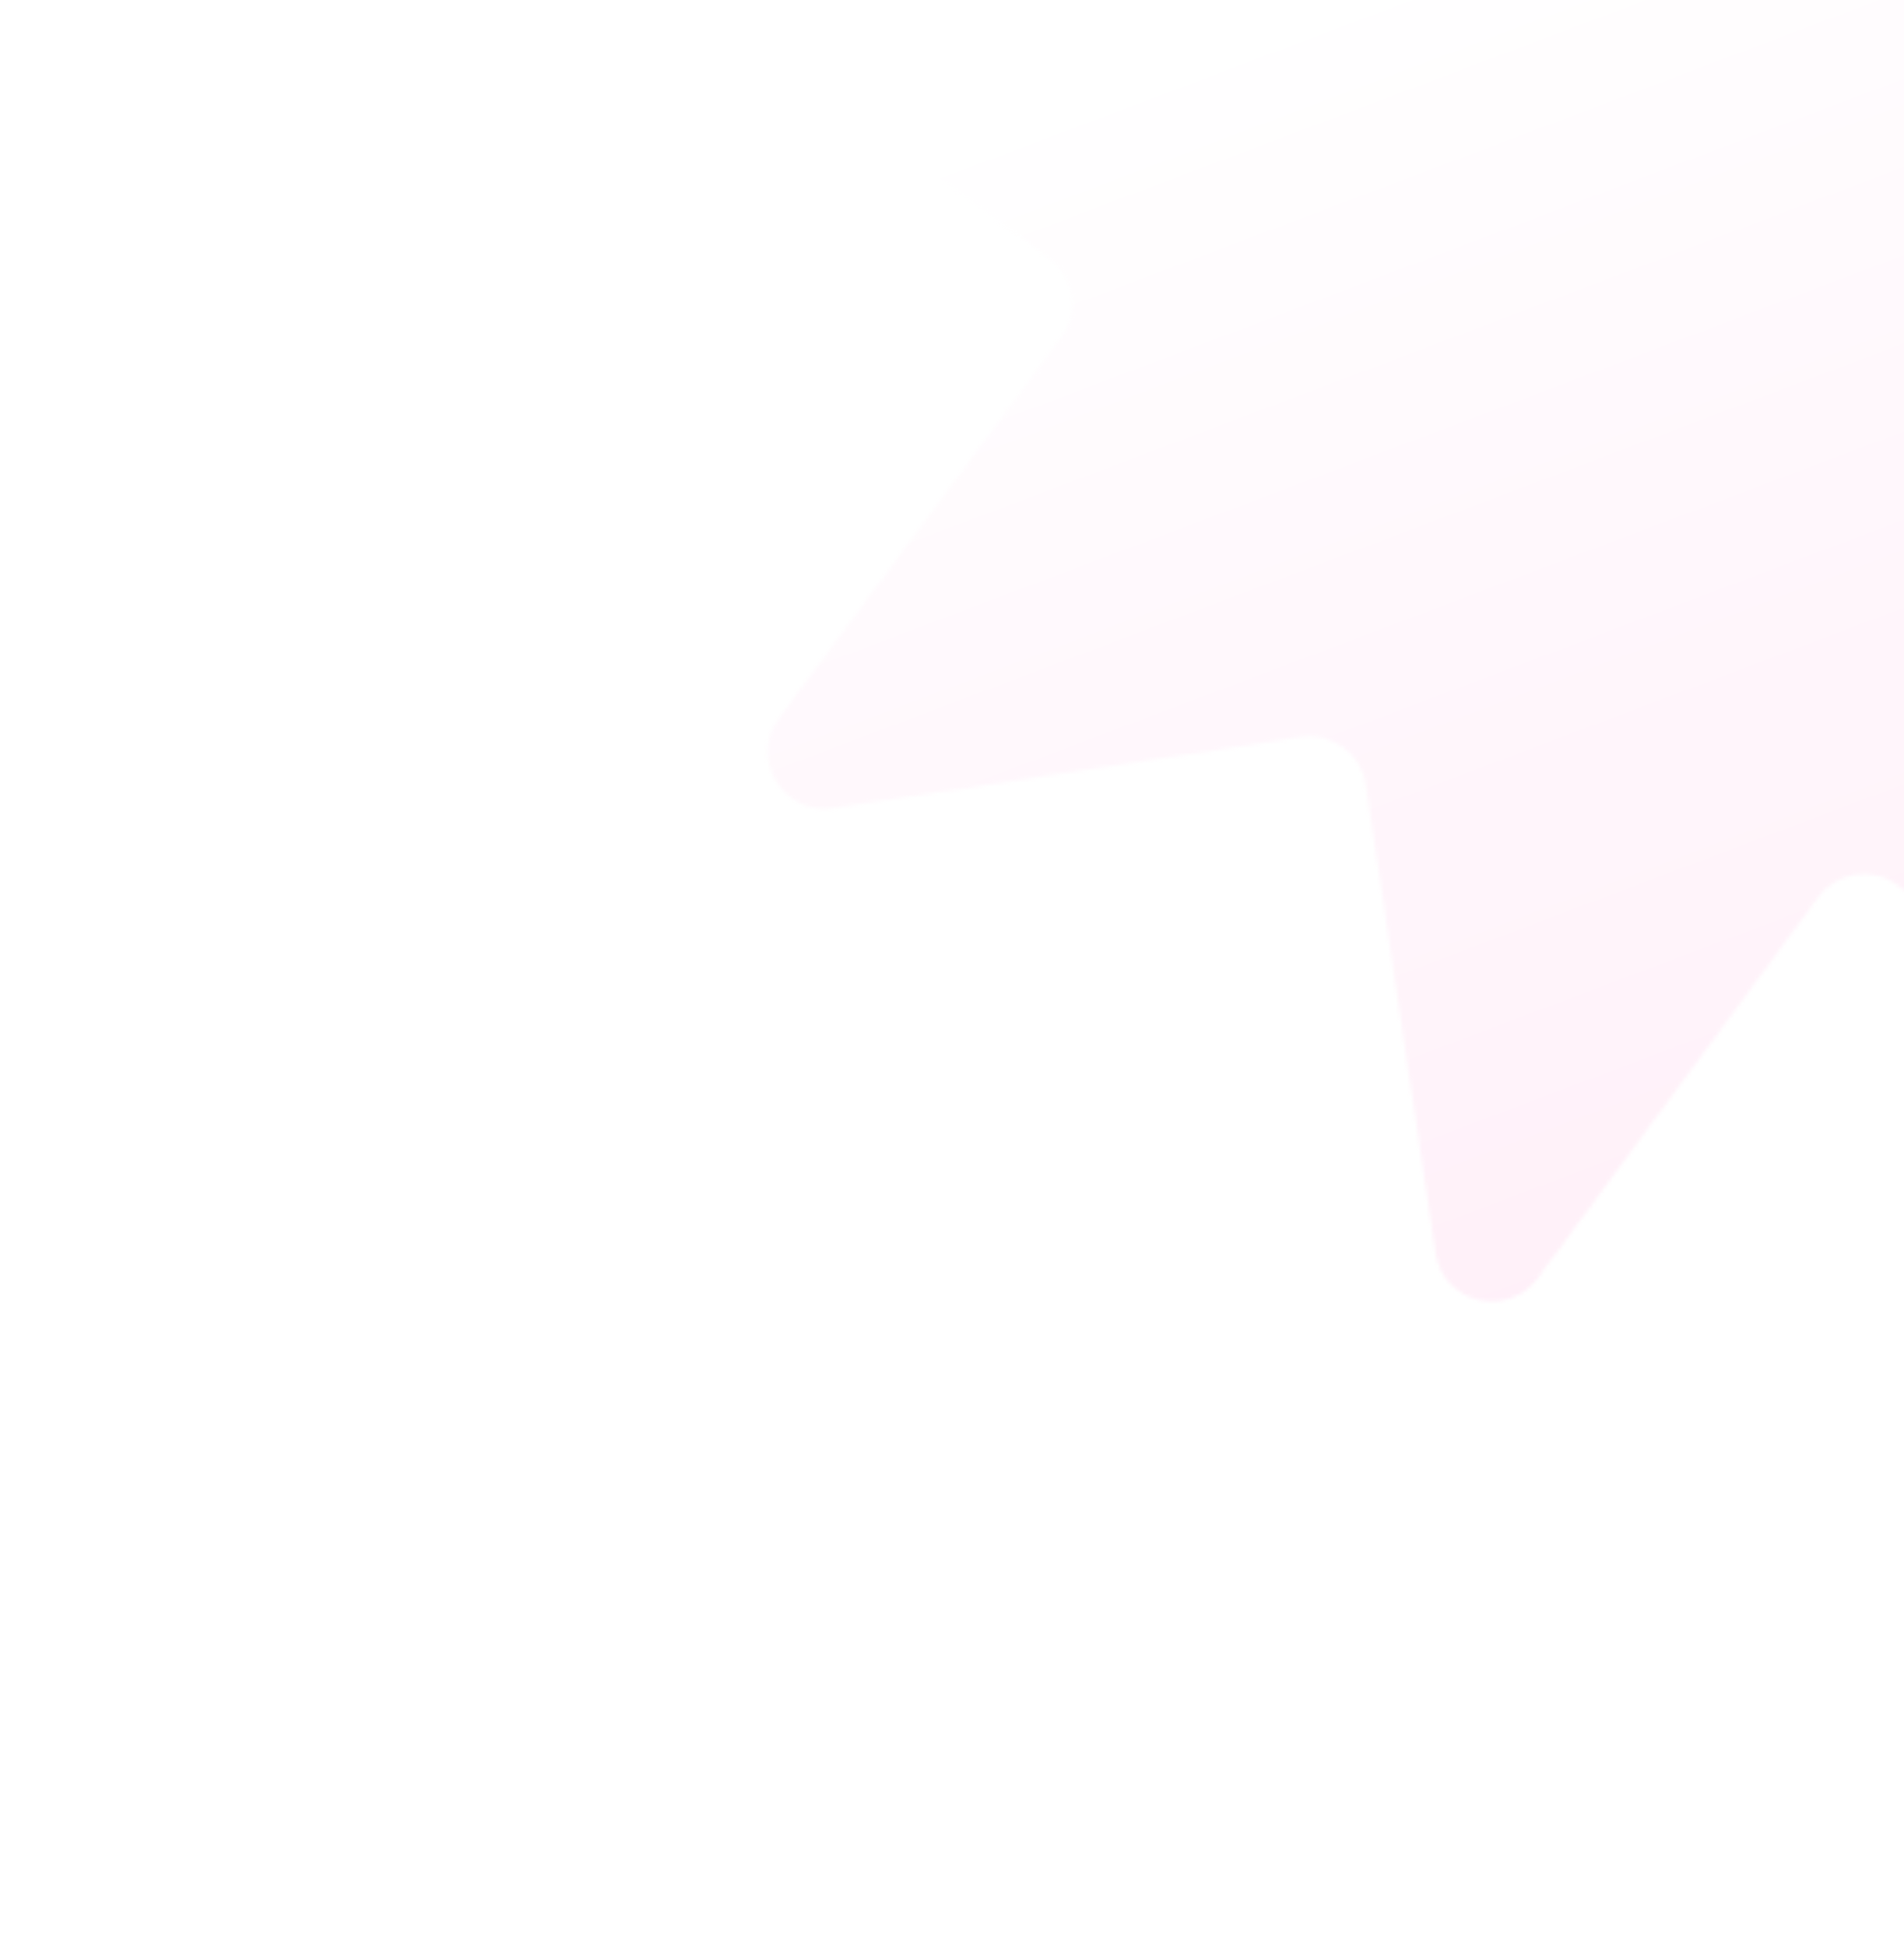 <svg width="500" height="511" viewBox="0 0 500 511" fill="none" xmlns="http://www.w3.org/2000/svg">
<mask id="mask0_141_1244" style="mask-type:alpha" maskUnits="userSpaceOnUse" x="169" y="-241" width="583" height="583">
<path d="M701.85 -110.798C715.03 -112.8 724.033 -97.844 716.095 -87.133L642.123 12.681C637.2 19.324 638.61 28.703 645.268 33.606L745.313 107.266C756.048 115.17 751.839 132.112 738.652 134.073L615.767 152.346C607.588 153.562 601.953 161.19 603.195 169.365L621.851 292.193C623.853 305.374 608.898 314.377 598.187 306.439L498.372 232.467C491.729 227.543 482.35 228.953 477.448 235.612L403.787 335.656C395.883 346.392 378.942 342.183 376.981 328.996L358.708 206.111C357.491 197.932 349.863 192.297 341.688 193.538L218.86 212.195C205.679 214.197 196.676 199.241 204.614 188.53L278.586 88.716C283.51 82.073 282.1 72.694 275.441 67.791L175.397 -5.869C164.661 -13.774 168.87 -30.715 182.057 -32.676L304.943 -50.949C313.122 -52.165 318.757 -59.794 317.515 -67.969L298.859 -190.797C296.857 -203.977 311.812 -212.98 322.523 -205.042L422.337 -131.07C428.981 -126.147 438.36 -127.556 443.262 -134.215L516.922 -234.259C524.827 -244.995 541.768 -240.786 543.729 -227.599L562.002 -104.714C563.218 -96.535 570.847 -90.9 579.022 -92.141L701.85 -110.798Z" fill="#FFE68B"/>
</mask>
<g mask="url(#mask0_141_1244)">
<g opacity="0.95" filter="url(#filter0_bf_141_1244)">
<path d="M922.691 487.706C922.919 493.342 919.812 498.617 909.507 502.141C895.396 505.993 893.317 504.131 879.093 506.611C862.739 509.462 883.565 563.869 879.877 574.813C875.98 586.376 858.58 590.696 842.208 595.165C816.444 602.197 789.101 609.552 762.808 613.88C734.746 618.5 706.093 614.678 678.847 620.705C657.51 625.425 632.17 635.111 614.89 645.605C596.406 656.83 551.757 665.942 529.679 670.614C458.117 685.755 408.91 649.216 381.46 621.526C339.027 578.723 331.579 522.545 322.391 469.51C316.806 437.273 316.335 393.206 264.769 381.026C243.645 376.037 219.739 378.419 201.092 369.945C169.151 355.431 151.625 323.981 137.94 300.923C117.507 266.498 109.994 227.599 111.702 187.673C113.246 151.57 144.066 112.909 162.816 76.298C176.333 49.905 170.587 29.188 167.058 4.864C162.305 -27.903 152.394 -60.684 160.481 -95.691C165.285 -116.484 185.507 -135.585 205.151 -154.843C229.653 -178.865 250.649 -200.416 258.832 -226.198C263.453 -240.758 263.456 -254.956 274.325 -269.615C292.793 -294.523 323.914 -313.941 365.145 -324.287C383.276 -328.837 394.001 -320.181 403.693 -314.229C425.876 -300.606 471.197 -272.938 516.335 -294.728C536.669 -304.545 543.579 -318.386 558.595 -330.126C562.532 -333.204 562.806 -335.216 568.944 -336.892C605.083 -346.755 615.134 -322.034 626.051 -307.16C637.311 -291.819 643.494 -274.143 640.437 -255.15C638.374 -242.326 632.325 -228.448 636.113 -216.532C639 -207.452 645.999 -180.59 669.342 -186.961C699.051 -195.069 707.385 -155.759 710.527 -145.877C718.653 -120.317 709.229 -85.512 692.219 -57.249C680.472 -37.73 648.15 -21.221 638.324 -1.928C628.73 16.911 615.505 37.691 617.232 55.825C618.735 71.596 628.866 84.972 637.971 98.329C644.976 108.606 635.519 123.005 638.602 134.718C644.348 156.544 658.752 175.704 692.091 183.171C707.731 186.674 720.706 186.314 731.954 194.293C774.119 224.206 815.546 257.522 846.046 293.307C847.481 294.99 870.645 325.517 844.403 314.554C841.775 313.456 812.434 301.049 812.847 308.061C813.788 324.032 818.856 348.056 834.119 359.615C842.614 366.048 857.296 369.05 868.436 373.564C876.944 377.012 882.952 382.681 891.819 385.682C909.971 391.824 915.372 406.608 920.996 419.096C931.15 441.642 921.722 463.72 922.691 487.706Z" fill="url(#paint0_linear_141_1244)"/>
</g>
<g opacity="0.95" filter="url(#filter1_bf_141_1244)">
<path d="M528.934 -71.933C529.22 -74.103 530.655 -75.9 534.508 -76.522C539.721 -77.001 540.331 -76.144 545.494 -76.092C551.431 -76.032 547.641 -98.281 549.649 -102.203C551.771 -106.346 558.17 -106.774 564.219 -107.331C573.736 -108.206 583.83 -109.095 593.357 -108.901C603.526 -108.693 613.355 -105.219 623.328 -105.607C631.138 -105.911 640.679 -107.831 647.438 -110.625C654.667 -113.615 670.961 -113.958 679.029 -114.191C705.179 -114.947 720.111 -97.529 727.965 -85.022C740.108 -65.687 739.077 -43.702 738.863 -22.795C738.733 -10.087 736.036 6.782 753.379 15.059C760.484 18.45 769.046 19.22 775.054 23.767C785.344 31.557 789.464 44.804 792.779 54.574C797.729 69.162 797.844 84.551 794.649 99.684C791.761 113.368 778.411 125.972 769.439 138.641C762.97 147.774 763.645 156.093 763.306 165.633C762.849 178.485 764.205 191.705 759.087 204.511C756.047 212.117 747.694 217.993 739.535 223.97C729.358 231.425 720.574 238.183 716.021 247.457C713.45 252.695 712.527 258.119 707.752 262.956C699.64 271.174 687.433 276.405 672.262 277.46C665.59 277.924 662.38 273.863 659.358 270.908C652.442 264.145 638.301 250.389 621.012 255.542C613.223 257.863 609.893 262.665 603.85 266.095C602.266 266.995 602.038 267.744 599.771 267.953C586.421 269.181 584.492 259.03 581.619 252.581C578.656 245.929 577.63 238.741 579.939 231.7C581.497 226.946 584.526 222.069 583.968 217.251C583.543 213.579 582.826 202.825 574.203 203.618C563.229 204.628 562.851 189.025 562.388 185.028C561.191 174.692 566.766 162.058 574.584 152.456C579.984 145.824 592.423 141.789 597.132 135.109C601.729 128.586 607.73 121.577 608.301 114.527C608.797 108.397 606.103 102.575 603.769 96.832C601.973 92.413 606.234 87.577 605.91 82.885C605.308 74.144 601.487 65.811 590.247 60.616C584.975 58.178 580.388 57.404 576.951 53.565C564.066 39.174 551.661 23.535 543.259 7.72C542.864 6.976 536.701 -6.314 545.218 -0.281L545.272 -0.243C546.408 0.563 555.589 7.076 555.893 4.417C556.6 -1.751 556.378 -11.285 551.761 -16.773C549.192 -19.828 544.224 -22.007 540.599 -24.514C537.831 -26.429 536.086 -29.018 533.163 -30.787C527.178 -34.409 526.24 -40.437 525.073 -45.603C522.966 -54.93 527.716 -62.702 528.934 -71.933Z" fill="url(#paint1_linear_141_1244)"/>
</g>
<g opacity="0.95" filter="url(#filter2_b_141_1244)">
<path d="M579.135 196.107C577.69 194.374 577.125 192.28 578.698 189.708C581.092 186.49 582.044 186.777 584.803 183.973C587.976 180.749 569.616 166.68 567.789 162.728C565.86 158.551 568.918 154.719 571.696 150.986C576.067 145.112 580.733 138.912 585.897 133.809C591.408 128.363 599.143 125.476 604.113 119.705C608.006 115.186 611.622 108.542 613.128 102.793C614.739 96.643 623.074 87.426 627.154 82.817C640.379 67.876 661.058 72.305 674.396 77.064C695.014 84.42 710.641 100.95 725.905 116.248C735.183 125.547 746.167 139.279 761.394 135.744C767.632 134.296 772.711 130.143 779.221 130.138C790.373 130.131 802.287 137.482 811.22 142.752C824.557 150.62 835.935 161.73 845.382 174.476C853.924 186.001 856.158 202.501 860.748 216.637C864.056 226.829 870.53 232.497 877.368 239.611C886.579 249.195 897.017 258.047 903.738 270.162C907.73 277.358 907.65 286.222 907.746 295.052C907.865 306.066 908.206 315.807 912.628 325.047C915.126 330.265 918.628 334.711 919.669 340.851C921.438 351.283 918.853 361.799 911.633 370.915C908.458 374.924 903.781 373.742 900.015 373.259C891.396 372.155 873.827 369.95 868.505 383.207C866.108 389.179 867.885 394.498 867.223 400.315C867.049 401.84 867.481 402.509 866.439 403.908C860.308 412.148 851.826 405.839 845.568 402.737C839.114 399.538 833.287 394.884 829.325 388.501C826.65 384.191 824.66 378.983 820.822 375.792C817.897 373.36 809.61 365.945 805.65 371.267C800.609 378.041 788.934 366.919 785.751 364.272C777.519 357.426 771.164 345.184 768.222 333.909C766.19 326.122 769.778 316.346 767.346 308.904C764.972 301.638 762.979 293.246 758.095 287.813C753.848 283.089 748.146 280.344 742.693 277.459C738.497 275.239 737.185 269.382 733.564 266.154C726.817 260.138 718.676 256.191 708.931 258.605C704.36 259.737 701.374 261.699 696.739 260.803C679.365 257.445 661.325 252.917 645.267 246.058C644.511 245.736 631.489 239.478 640.414 239.171L640.47 239.169C641.662 239.129 651.29 238.805 649.495 236.707C645.331 231.839 638.202 225.039 631.733 223.595C628.132 222.791 623.911 223.943 620.157 224.117C617.29 224.25 614.467 223.331 611.625 223.655C605.807 224.319 600.88 220.459 596.465 217.35C588.495 211.737 585.283 203.48 579.135 196.107Z" fill="url(#paint2_linear_141_1244)"/>
</g>
</g>
<defs>
<filter id="filter0_bf_141_1244" x="47.481" y="-403.137" width="942.252" height="1141.28" filterUnits="userSpaceOnUse" color-interpolation-filters="sRGB">
<feFlood flood-opacity="0" result="BackgroundImageFix"/>
<feGaussianBlur in="BackgroundImageFix" stdDeviation="31.993"/>
<feComposite in2="SourceAlpha" operator="in" result="effect1_backgroundBlur_141_1244"/>
<feBlend mode="normal" in="SourceGraphic" in2="effect1_backgroundBlur_141_1244" result="shape"/>
<feGaussianBlur stdDeviation="28.438" result="effect2_foregroundBlur_141_1244"/>
</filter>
<filter id="filter1_bf_141_1244" x="460.556" y="-178.2" width="400.244" height="519.682" filterUnits="userSpaceOnUse" color-interpolation-filters="sRGB">
<feFlood flood-opacity="0" result="BackgroundImageFix"/>
<feGaussianBlur in="BackgroundImageFix" stdDeviation="31.993"/>
<feComposite in2="SourceAlpha" operator="in" result="effect1_backgroundBlur_141_1244"/>
<feBlend mode="normal" in="SourceGraphic" in2="effect1_backgroundBlur_141_1244" result="shape"/>
<feGaussianBlur stdDeviation="28.438" result="effect2_foregroundBlur_141_1244"/>
</filter>
<filter id="filter2_b_141_1244" x="499.569" y="4.93" width="488.251" height="470.664" filterUnits="userSpaceOnUse" color-interpolation-filters="sRGB">
<feFlood flood-opacity="0" result="BackgroundImageFix"/>
<feGaussianBlur in="BackgroundImageFix" stdDeviation="33.807"/>
<feComposite in2="SourceAlpha" operator="in" result="effect1_backgroundBlur_141_1244"/>
<feBlend mode="normal" in="SourceGraphic" in2="effect1_backgroundBlur_141_1244" result="shape"/>
</filter>
<linearGradient id="paint0_linear_141_1244" x1="65.27" y1="103.976" x2="432.747" y2="1076.24" gradientUnits="userSpaceOnUse">
<stop stop-color="white"/>
<stop offset="1" stop-color="#FFCFEC"/>
</linearGradient>
<linearGradient id="paint1_linear_141_1244" x1="706.303" y1="119.609" x2="474.897" y2="-670.886" gradientUnits="userSpaceOnUse">
<stop stop-color="white"/>
<stop offset="1" stop-color="#FFA894"/>
</linearGradient>
<linearGradient id="paint2_linear_141_1244" x1="489.455" y1="86.528" x2="909.059" y2="868.586" gradientUnits="userSpaceOnUse">
<stop stop-color="white"/>
<stop offset="1" stop-color="#FFE68B"/>
</linearGradient>
</defs>
</svg>
